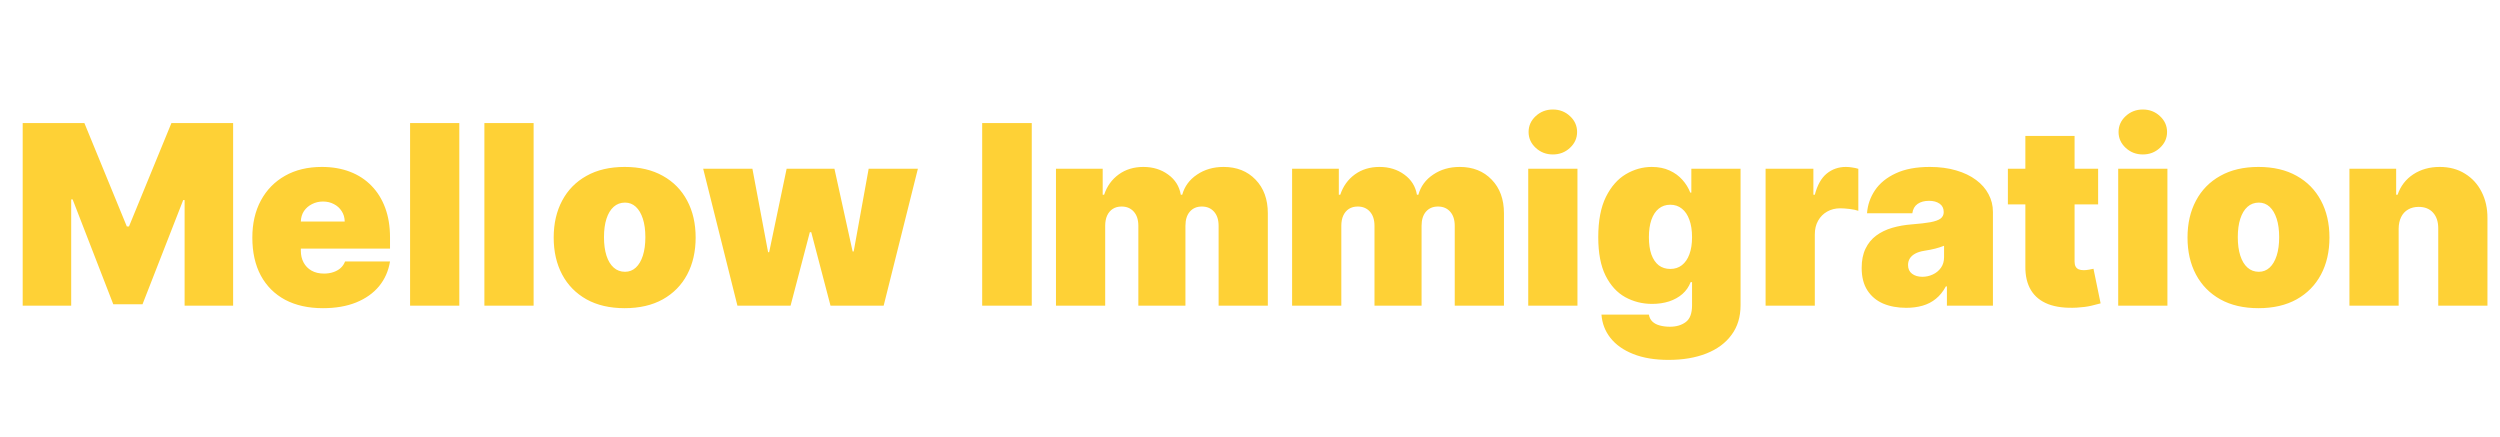 <svg width="229" height="40" viewBox="0 0 229 40" fill="none" xmlns="http://www.w3.org/2000/svg">
<g clip-path="url(#clip0_2243_66)">
<path d="M2.078 11.273H7.73L11.618 20.747H11.814L15.702 11.273H21.354V28H16.91V18.329H16.78L13.055 27.869H10.376L6.652 18.264H6.521V28H2.078V11.273ZM29.583 28.229C28.243 28.229 27.089 27.973 26.119 27.461C25.156 26.944 24.413 26.203 23.89 25.239C23.372 24.27 23.114 23.11 23.114 21.76C23.114 20.464 23.375 19.331 23.898 18.362C24.421 17.393 25.158 16.639 26.111 16.1C27.064 15.561 28.189 15.291 29.485 15.291C30.432 15.291 31.29 15.438 32.057 15.732C32.825 16.026 33.481 16.454 34.026 17.015C34.57 17.57 34.989 18.245 35.284 19.04C35.578 19.835 35.725 20.731 35.725 21.727V22.773H24.519V20.29H31.576C31.57 19.93 31.477 19.615 31.298 19.342C31.123 19.065 30.887 18.85 30.587 18.697C30.293 18.539 29.958 18.46 29.583 18.46C29.218 18.46 28.883 18.539 28.578 18.697C28.273 18.85 28.028 19.062 27.843 19.334C27.663 19.606 27.568 19.925 27.557 20.29V22.969C27.557 23.372 27.641 23.731 27.81 24.047C27.979 24.363 28.221 24.61 28.537 24.79C28.853 24.97 29.234 25.06 29.681 25.06C29.991 25.06 30.274 25.016 30.53 24.929C30.791 24.842 31.015 24.717 31.2 24.553C31.385 24.384 31.521 24.183 31.608 23.949H35.725C35.583 24.82 35.248 25.577 34.72 26.22C34.192 26.857 33.492 27.352 32.621 27.706C31.755 28.055 30.742 28.229 29.583 28.229ZM42.073 11.273V28H37.564V11.273H42.073ZM48.879 11.273V28H44.37V11.273H48.879ZM57.22 28.229C55.858 28.229 54.693 27.959 53.724 27.42C52.755 26.876 52.011 26.119 51.494 25.149C50.977 24.175 50.718 23.045 50.718 21.76C50.718 20.475 50.977 19.348 51.494 18.379C52.011 17.404 52.755 16.647 53.724 16.108C54.693 15.563 55.858 15.291 57.22 15.291C58.581 15.291 59.746 15.563 60.715 16.108C61.685 16.647 62.428 17.404 62.945 18.379C63.462 19.348 63.721 20.475 63.721 21.76C63.721 23.045 63.462 24.175 62.945 25.149C62.428 26.119 61.685 26.876 60.715 27.42C59.746 27.959 58.581 28.229 57.22 28.229ZM57.252 24.896C57.634 24.896 57.963 24.768 58.241 24.512C58.518 24.256 58.733 23.892 58.886 23.418C59.038 22.944 59.115 22.381 59.115 21.727C59.115 21.068 59.038 20.505 58.886 20.037C58.733 19.563 58.518 19.198 58.241 18.942C57.963 18.686 57.634 18.558 57.252 18.558C56.849 18.558 56.504 18.686 56.215 18.942C55.926 19.198 55.706 19.563 55.553 20.037C55.401 20.505 55.325 21.068 55.325 21.727C55.325 22.381 55.401 22.944 55.553 23.418C55.706 23.892 55.926 24.256 56.215 24.512C56.504 24.768 56.849 24.896 57.252 24.896ZM67.548 28L64.411 15.454H68.92L70.357 23.099H70.455L72.056 15.454H76.434L78.1 23.034H78.198L79.57 15.454H84.079L80.943 28H76.075L74.311 21.27H74.18L72.416 28H67.548ZM94.509 11.273V28H89.968V11.273H94.509ZM96.727 28V15.454H101.006V17.84H101.137C101.398 17.055 101.845 16.435 102.476 15.977C103.108 15.52 103.86 15.291 104.731 15.291C105.613 15.291 106.372 15.525 107.009 15.994C107.647 16.456 108.03 17.072 108.161 17.84H108.292C108.504 17.072 108.956 16.456 109.648 15.994C110.339 15.525 111.15 15.291 112.082 15.291C113.285 15.291 114.26 15.678 115.006 16.451C115.757 17.224 116.133 18.253 116.133 19.538V28H111.624V20.682C111.624 20.132 111.485 19.702 111.208 19.391C110.93 19.076 110.557 18.918 110.089 18.918C109.626 18.918 109.258 19.076 108.986 19.391C108.719 19.702 108.586 20.132 108.586 20.682V28H104.273V20.682C104.273 20.132 104.134 19.702 103.857 19.391C103.579 19.076 103.206 18.918 102.738 18.918C102.427 18.918 102.161 18.988 101.937 19.13C101.714 19.271 101.54 19.476 101.415 19.742C101.295 20.004 101.235 20.317 101.235 20.682V28H96.727ZM118.356 28V15.454H122.636V17.84H122.767C123.028 17.055 123.475 16.435 124.106 15.977C124.738 15.52 125.489 15.291 126.361 15.291C127.243 15.291 128.002 15.525 128.639 15.994C129.276 16.456 129.66 17.072 129.791 17.84H129.922C130.134 17.072 130.586 16.456 131.278 15.994C131.969 15.525 132.78 15.291 133.711 15.291C134.915 15.291 135.89 15.678 136.635 16.451C137.387 17.224 137.763 18.253 137.763 19.538V28H133.254V20.682C133.254 20.132 133.115 19.702 132.838 19.391C132.56 19.076 132.187 18.918 131.719 18.918C131.256 18.918 130.888 19.076 130.616 19.391C130.349 19.702 130.216 20.132 130.216 20.682V28H125.903V20.682C125.903 20.132 125.764 19.702 125.487 19.391C125.209 19.076 124.836 18.918 124.368 18.918C124.057 18.918 123.791 18.988 123.567 19.13C123.344 19.271 123.17 19.476 123.045 19.742C122.925 20.004 122.865 20.317 122.865 20.682V28H118.356ZM139.986 28V15.454H144.495V28H139.986ZM142.241 14.148C141.631 14.148 141.108 13.946 140.672 13.543C140.237 13.14 140.019 12.656 140.019 12.089C140.019 11.523 140.237 11.039 140.672 10.636C141.108 10.233 141.631 10.031 142.241 10.031C142.856 10.031 143.379 10.233 143.809 10.636C144.244 11.039 144.462 11.523 144.462 12.089C144.462 12.656 144.244 13.14 143.809 13.543C143.379 13.946 142.856 14.148 142.241 14.148ZM152.836 32.966C151.578 32.966 150.5 32.786 149.602 32.427C148.709 32.073 148.014 31.583 147.519 30.957C147.029 30.336 146.754 29.623 146.694 28.817H151.039C151.083 29.084 151.192 29.299 151.366 29.462C151.54 29.625 151.763 29.742 152.036 29.813C152.313 29.889 152.624 29.928 152.967 29.928C153.549 29.928 154.031 29.786 154.412 29.503C154.799 29.22 154.992 28.708 154.992 27.967V25.844H154.862C154.698 26.268 154.448 26.631 154.11 26.93C153.772 27.224 153.367 27.45 152.893 27.608C152.419 27.76 151.899 27.837 151.333 27.837C150.44 27.837 149.618 27.63 148.866 27.216C148.121 26.802 147.522 26.146 147.07 25.247C146.623 24.349 146.4 23.176 146.4 21.727C146.4 20.213 146.634 18.983 147.102 18.035C147.576 17.088 148.186 16.394 148.932 15.953C149.683 15.512 150.473 15.291 151.3 15.291C151.921 15.291 152.466 15.4 152.934 15.618C153.402 15.83 153.794 16.116 154.11 16.476C154.426 16.829 154.665 17.219 154.829 17.643H154.927V15.454H159.435V27.967C159.435 29.029 159.16 29.93 158.61 30.671C158.066 31.417 157.298 31.986 156.307 32.378C155.316 32.77 154.159 32.966 152.836 32.966ZM152.999 24.635C153.413 24.635 153.767 24.521 154.061 24.292C154.361 24.058 154.589 23.726 154.747 23.296C154.911 22.86 154.992 22.337 154.992 21.727C154.992 21.107 154.911 20.576 154.747 20.135C154.589 19.688 154.361 19.348 154.061 19.114C153.767 18.874 153.413 18.754 152.999 18.754C152.585 18.754 152.232 18.874 151.938 19.114C151.649 19.348 151.426 19.688 151.268 20.135C151.115 20.576 151.039 21.107 151.039 21.727C151.039 22.348 151.115 22.876 151.268 23.312C151.426 23.742 151.649 24.071 151.938 24.3C152.232 24.523 152.585 24.635 152.999 24.635ZM161.728 28V15.454H166.106V17.84H166.237C166.466 16.957 166.828 16.312 167.323 15.904C167.824 15.495 168.41 15.291 169.079 15.291C169.275 15.291 169.469 15.307 169.659 15.34C169.855 15.367 170.043 15.408 170.223 15.463V19.31C169.999 19.233 169.725 19.176 169.398 19.138C169.071 19.1 168.791 19.081 168.557 19.081C168.116 19.081 167.718 19.182 167.364 19.383C167.016 19.579 166.741 19.857 166.539 20.216C166.338 20.57 166.237 20.987 166.237 21.466V28H161.728ZM174.613 28.196C173.812 28.196 173.105 28.065 172.489 27.804C171.879 27.537 171.4 27.134 171.052 26.595C170.703 26.056 170.529 25.37 170.529 24.537C170.529 23.851 170.646 23.265 170.88 22.781C171.114 22.291 171.441 21.891 171.86 21.58C172.28 21.27 172.767 21.033 173.322 20.87C173.883 20.706 174.488 20.6 175.136 20.551C175.838 20.497 176.402 20.431 176.826 20.355C177.256 20.273 177.567 20.162 177.757 20.02C177.948 19.873 178.043 19.68 178.043 19.44V19.408C178.043 19.081 177.918 18.831 177.668 18.656C177.417 18.482 177.096 18.395 176.704 18.395C176.274 18.395 175.922 18.49 175.65 18.681C175.383 18.866 175.223 19.152 175.168 19.538H171.019C171.074 18.776 171.316 18.074 171.746 17.431C172.182 16.783 172.816 16.266 173.649 15.879C174.482 15.487 175.522 15.291 176.769 15.291C177.668 15.291 178.473 15.397 179.187 15.61C179.9 15.817 180.507 16.108 181.008 16.484C181.509 16.854 181.89 17.29 182.152 17.791C182.418 18.286 182.552 18.825 182.552 19.408V28H178.337V26.236H178.239C177.989 26.704 177.684 27.082 177.324 27.371C176.971 27.66 176.565 27.869 176.108 28C175.656 28.131 175.157 28.196 174.613 28.196ZM176.083 25.354C176.426 25.354 176.747 25.283 177.047 25.141C177.352 25 177.599 24.796 177.79 24.529C177.981 24.262 178.076 23.938 178.076 23.557V22.511C177.956 22.56 177.828 22.607 177.692 22.65C177.561 22.694 177.42 22.735 177.267 22.773C177.12 22.811 176.962 22.846 176.794 22.879C176.63 22.912 176.459 22.942 176.279 22.969C175.931 23.023 175.645 23.113 175.421 23.238C175.204 23.358 175.04 23.508 174.931 23.688C174.828 23.862 174.776 24.058 174.776 24.276C174.776 24.624 174.899 24.891 175.144 25.076C175.389 25.261 175.702 25.354 176.083 25.354ZM192.188 15.454V18.722H183.922V15.454H192.188ZM185.523 12.449H190.031V23.965C190.031 24.139 190.061 24.287 190.121 24.406C190.181 24.521 190.274 24.608 190.399 24.668C190.524 24.722 190.685 24.749 190.881 24.749C191.017 24.749 191.175 24.733 191.354 24.7C191.54 24.668 191.676 24.64 191.763 24.619L192.416 27.788C192.215 27.848 191.926 27.921 191.55 28.008C191.18 28.095 190.739 28.152 190.227 28.18C189.193 28.234 188.324 28.128 187.622 27.861C186.919 27.589 186.391 27.162 186.037 26.579C185.683 25.996 185.512 25.267 185.523 24.39V12.449ZM194.027 28V15.454H198.536V28H194.027ZM196.282 14.148C195.672 14.148 195.149 13.946 194.713 13.543C194.278 13.14 194.06 12.656 194.06 12.089C194.06 11.523 194.278 11.039 194.713 10.636C195.149 10.233 195.672 10.031 196.282 10.031C196.897 10.031 197.42 10.233 197.85 10.636C198.285 11.039 198.503 11.523 198.503 12.089C198.503 12.656 198.285 13.14 197.85 13.543C197.42 13.946 196.897 14.148 196.282 14.148ZM206.877 28.229C205.516 28.229 204.35 27.959 203.381 27.42C202.412 26.876 201.669 26.119 201.151 25.149C200.634 24.175 200.376 23.045 200.376 21.76C200.376 20.475 200.634 19.348 201.151 18.379C201.669 17.404 202.412 16.647 203.381 16.108C204.35 15.563 205.516 15.291 206.877 15.291C208.238 15.291 209.403 15.563 210.373 16.108C211.342 16.647 212.085 17.404 212.602 18.379C213.12 19.348 213.378 20.475 213.378 21.76C213.378 23.045 213.12 24.175 212.602 25.149C212.085 26.119 211.342 26.876 210.373 27.42C209.403 27.959 208.238 28.229 206.877 28.229ZM206.91 24.896C207.291 24.896 207.62 24.768 207.898 24.512C208.176 24.256 208.391 23.892 208.543 23.418C208.696 22.944 208.772 22.381 208.772 21.727C208.772 21.068 208.696 20.505 208.543 20.037C208.391 19.563 208.176 19.198 207.898 18.942C207.62 18.686 207.291 18.558 206.91 18.558C206.507 18.558 206.161 18.686 205.872 18.942C205.584 19.198 205.363 19.563 205.211 20.037C205.058 20.505 204.982 21.068 204.982 21.727C204.982 22.381 205.058 22.944 205.211 23.418C205.363 23.892 205.584 24.256 205.872 24.512C206.161 24.768 206.507 24.896 206.91 24.896ZM219.716 20.943V28H215.208V15.454H219.488V17.84H219.618C219.891 17.044 220.37 16.421 221.056 15.969C221.747 15.517 222.553 15.291 223.474 15.291C224.361 15.291 225.132 15.495 225.785 15.904C226.444 16.307 226.953 16.862 227.312 17.57C227.677 18.278 227.857 19.086 227.851 19.996V28H223.343V20.943C223.348 20.322 223.19 19.835 222.869 19.481C222.553 19.127 222.112 18.95 221.546 18.95C221.176 18.95 220.852 19.032 220.574 19.195C220.302 19.353 220.092 19.582 219.945 19.881C219.798 20.175 219.722 20.529 219.716 20.943Z" fill="#FED136"/>
</g>
<defs>
<clipPath id="clip0_2243_66">
<rect width="229" height="40" fill="white"/>
</clipPath>
</defs>
</svg>
